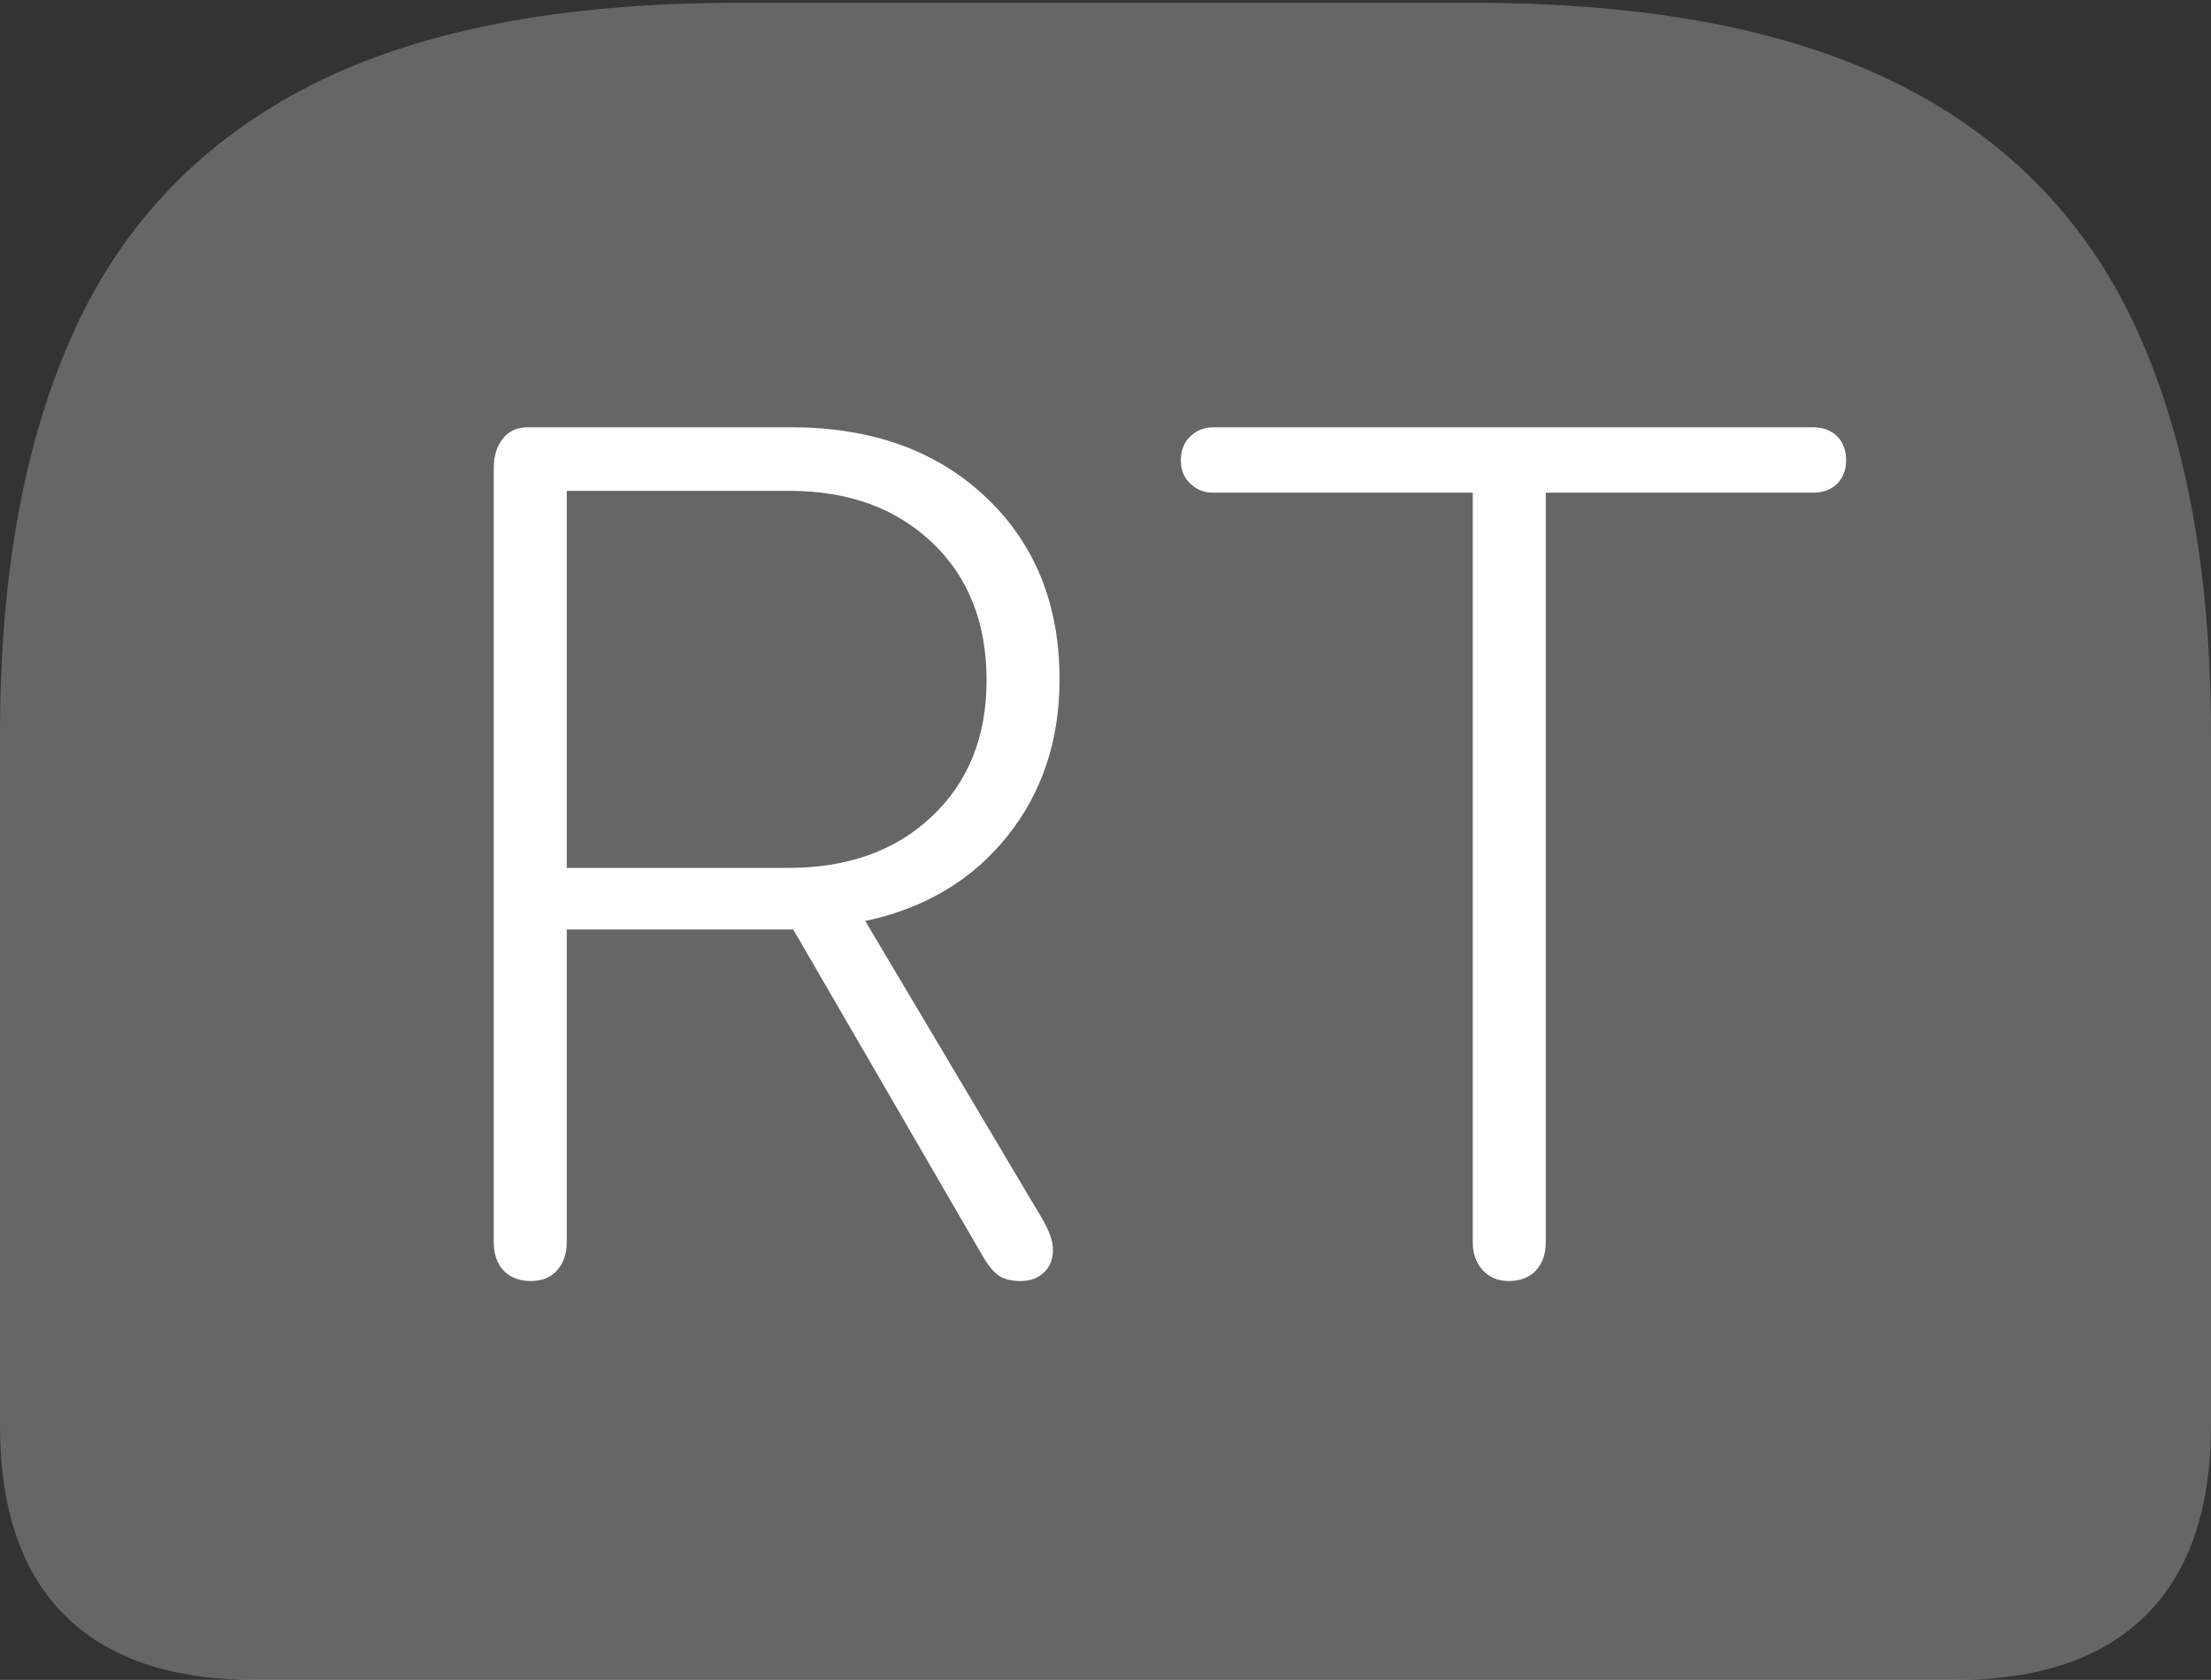 <?xml version="1.0" encoding="UTF-8"?>
<!--Generator: Apple Native CoreSVG 175-->
<!DOCTYPE svg
PUBLIC "-//W3C//DTD SVG 1.1//EN"
       "http://www.w3.org/Graphics/SVG/1.1/DTD/svg11.dtd">
<svg version="1.1" xmlns="http://www.w3.org/2000/svg" xmlns:xlink="http://www.w3.org/1999/xlink" width="22.783" height="17.314">
 <rect width="100%" height="100%" fill="#333333" stroke="none"/>
 <g>
  <rect height="17.314" opacity="0" width="22.783" x="0" y="0"/>
  <path d="M7.598 0.029Q4.873 0.029 3.203 0.879Q1.533 1.729 0.767 3.403Q0 5.078 0 7.568L0 14.688Q0 15.986 0.669 16.65Q1.338 17.314 2.627 17.314L20.146 17.314Q21.445 17.314 22.114 16.645Q22.783 15.977 22.783 14.688L22.783 7.568Q22.783 5.078 22.021 3.403Q21.26 1.729 19.585 0.879Q17.91 0.029 15.185 0.029Z" fill="rgba(255,255,255,0.25)"/>
  <path d="M5.469 13.203Q5.293 13.203 5.19 13.096Q5.088 12.988 5.088 12.803L5.088 4.824Q5.088 4.639 5.181 4.521Q5.273 4.404 5.439 4.404L8.154 4.404Q9.395 4.404 10.156 5.122Q10.918 5.84 10.918 7.002Q10.918 7.949 10.376 8.623Q9.834 9.297 8.916 9.492L10.732 12.549Q10.85 12.744 10.85 12.881Q10.85 13.027 10.757 13.115Q10.664 13.203 10.518 13.203Q10.371 13.203 10.288 13.145Q10.205 13.086 10.117 12.93L8.174 9.58L5.84 9.58L5.84 12.803Q5.84 12.979 5.742 13.091Q5.645 13.203 5.469 13.203ZM5.84 8.945L8.125 8.945Q9.043 8.945 9.604 8.413Q10.166 7.881 10.166 7.012Q10.166 6.123 9.604 5.591Q9.043 5.059 8.135 5.059L5.84 5.059ZM15.547 13.203Q15.381 13.203 15.278 13.091Q15.176 12.979 15.176 12.803L15.176 5.078L12.5 5.078Q12.363 5.078 12.266 4.985Q12.168 4.893 12.168 4.746Q12.168 4.59 12.266 4.497Q12.363 4.404 12.5 4.404L18.682 4.404Q18.838 4.404 18.931 4.497Q19.023 4.59 19.023 4.746Q19.023 4.893 18.931 4.985Q18.838 5.078 18.682 5.078L15.928 5.078L15.928 12.803Q15.928 12.988 15.825 13.096Q15.723 13.203 15.547 13.203Z" fill="#ffffff"/>
 </g>
</svg>
